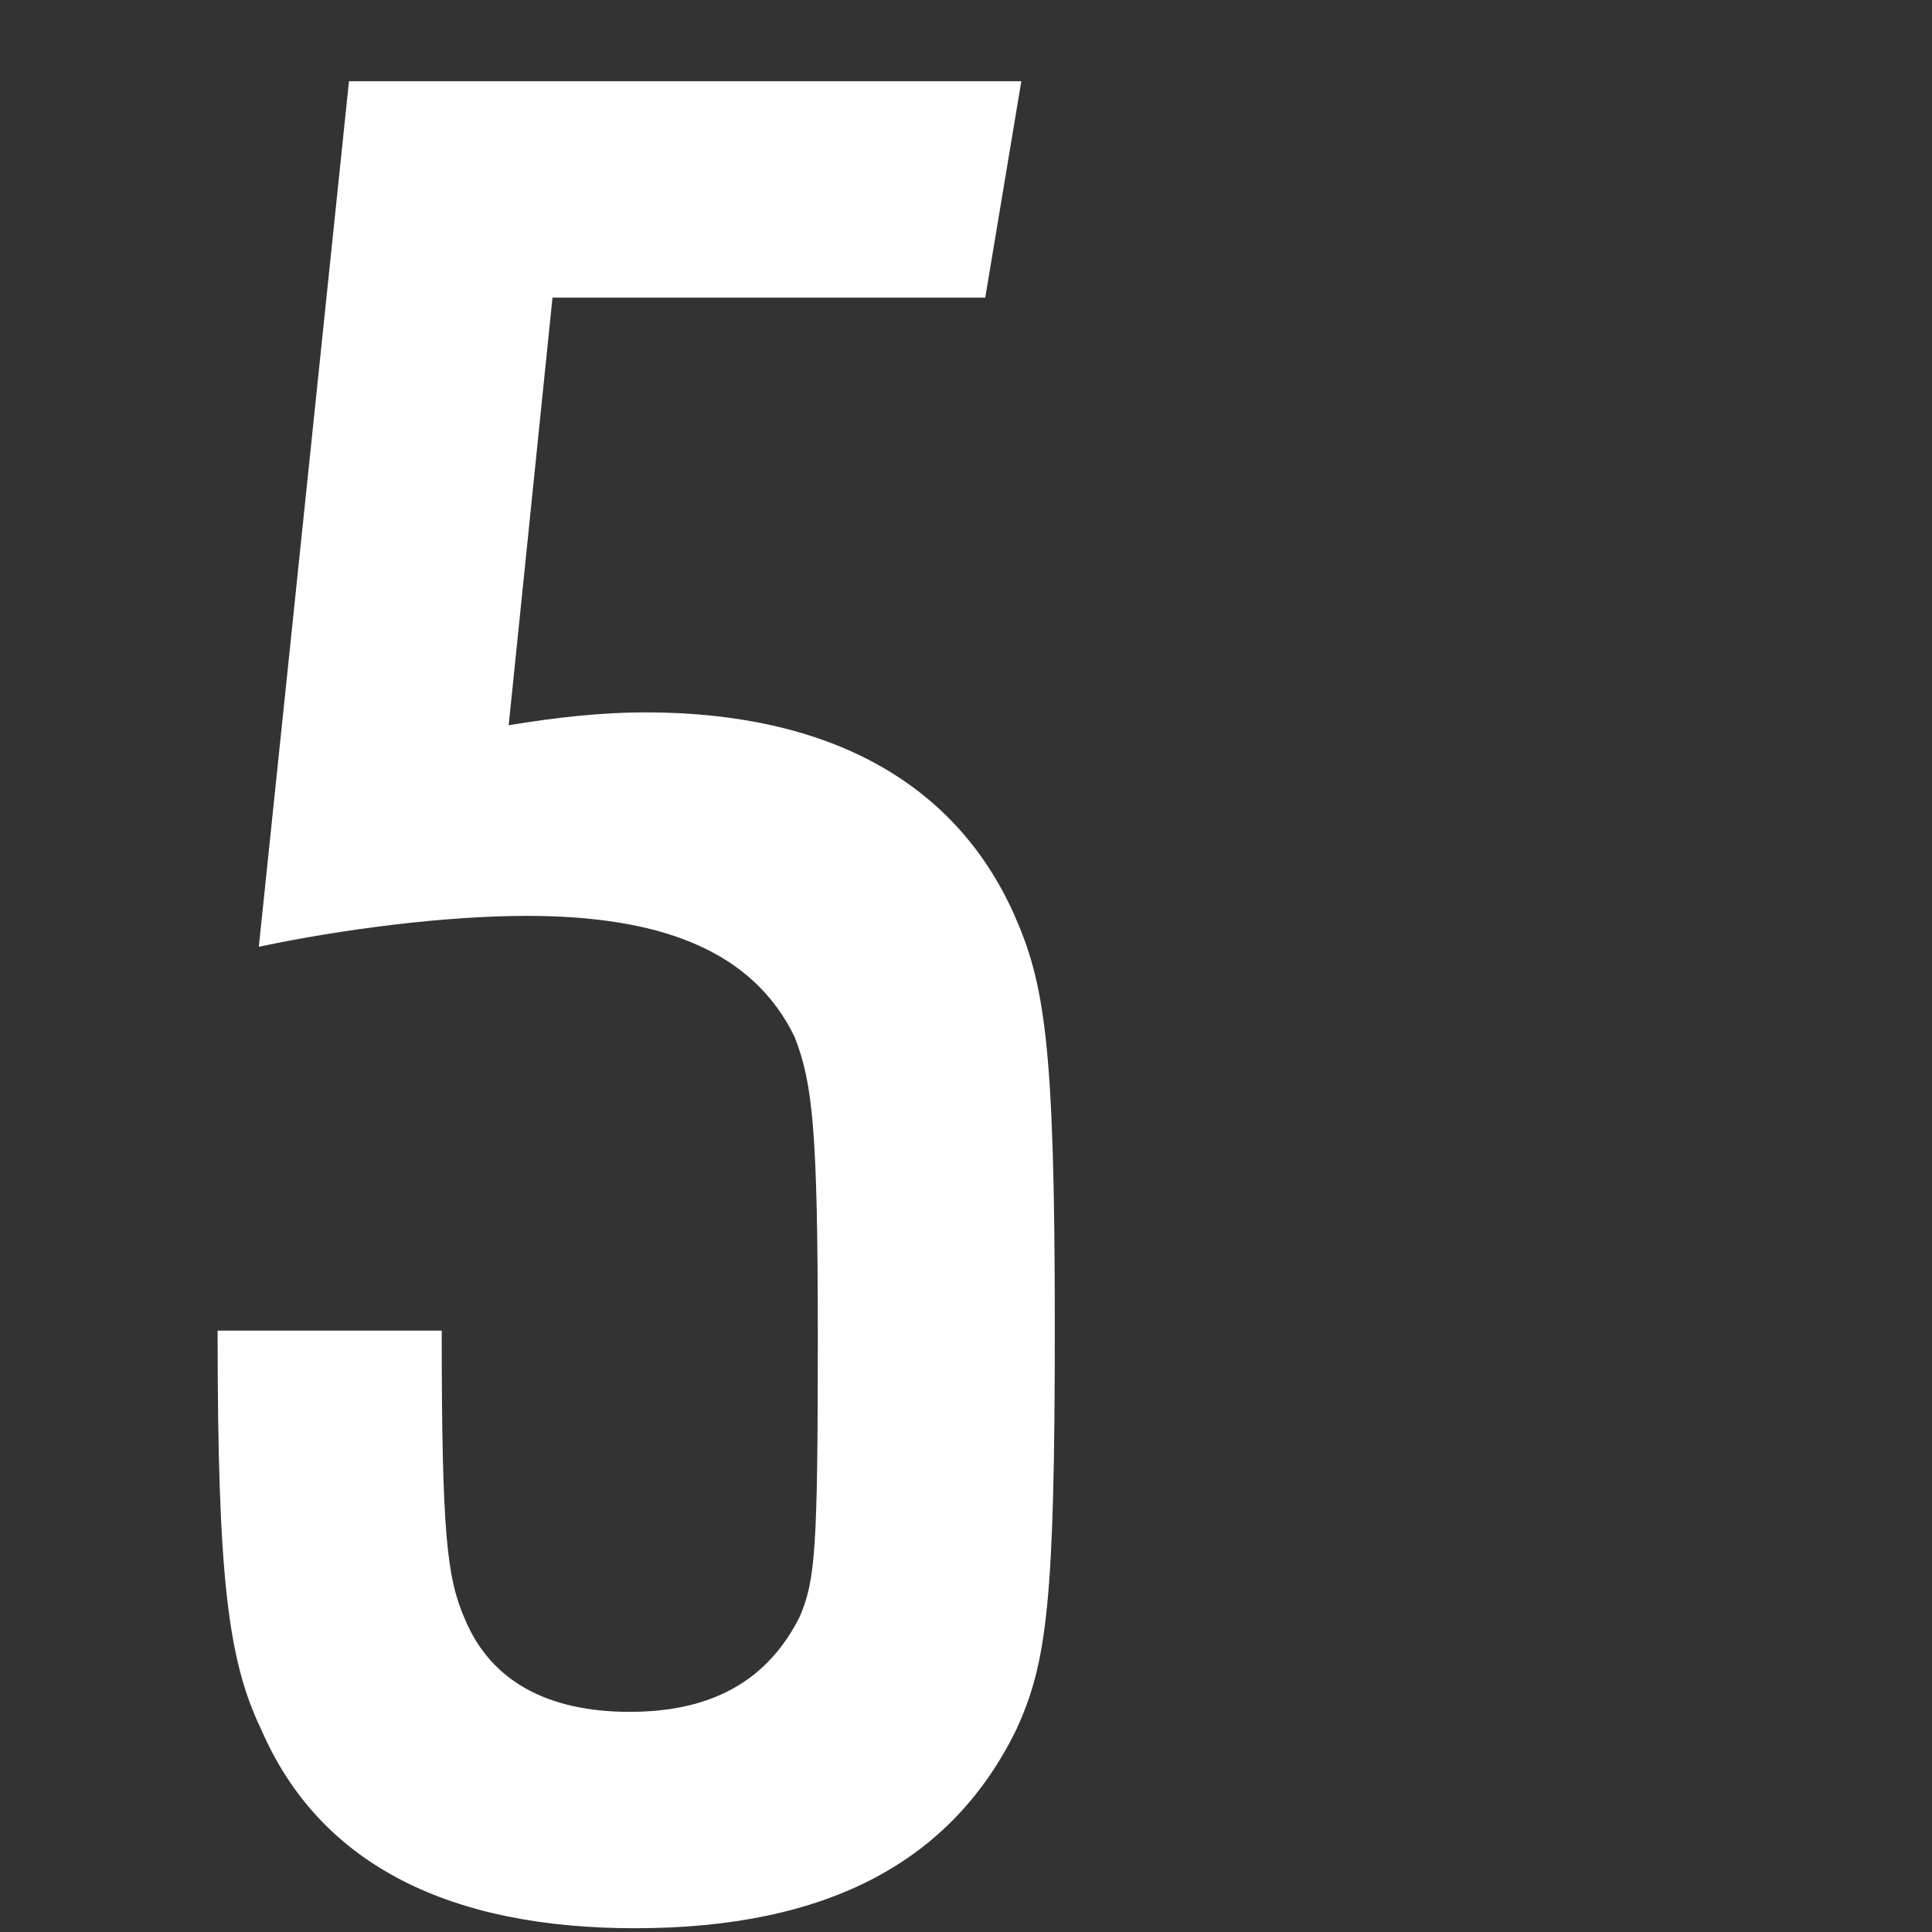<svg xmlns="http://www.w3.org/2000/svg" width="60" height="60" fill="none" viewBox="0 0 60 60" aria-hidden="true" class="custom-qojsmm-RankNumber ez496fw9"><rect x="0" y="0" width="60" height="60" fill="#333333" stroke="none"/><path fill="white" d="M19.718 59.883c6 0 9.84-2.08 11.84-6.16.96-2.08 1.2-4 1.2-12.56 0-8.8-.32-10.64-1.28-12.8-1.84-4.08-5.76-6.24-11.44-6.24-1.36 0-2.8.16-4.24.4l1.36-13.28h13.44l1.12-6.72h-20.88l-2.8 26.88c2.64-.56 5.84-.96 8.32-.96 4.24 0 7.04 1.12 8.32 3.76.56 1.44.72 2.88.72 9.36 0 6.56-.08 7.52-.56 8.64-.96 1.92-2.64 2.96-5.28 2.96-2.56 0-4.32-.96-5.12-2.88-.56-1.28-.72-2.64-.72-8.96h-6.96c0 7.68.32 10.24 1.36 12.4 1.84 4.24 5.92 6.16 11.6 6.16Z"></path></svg>